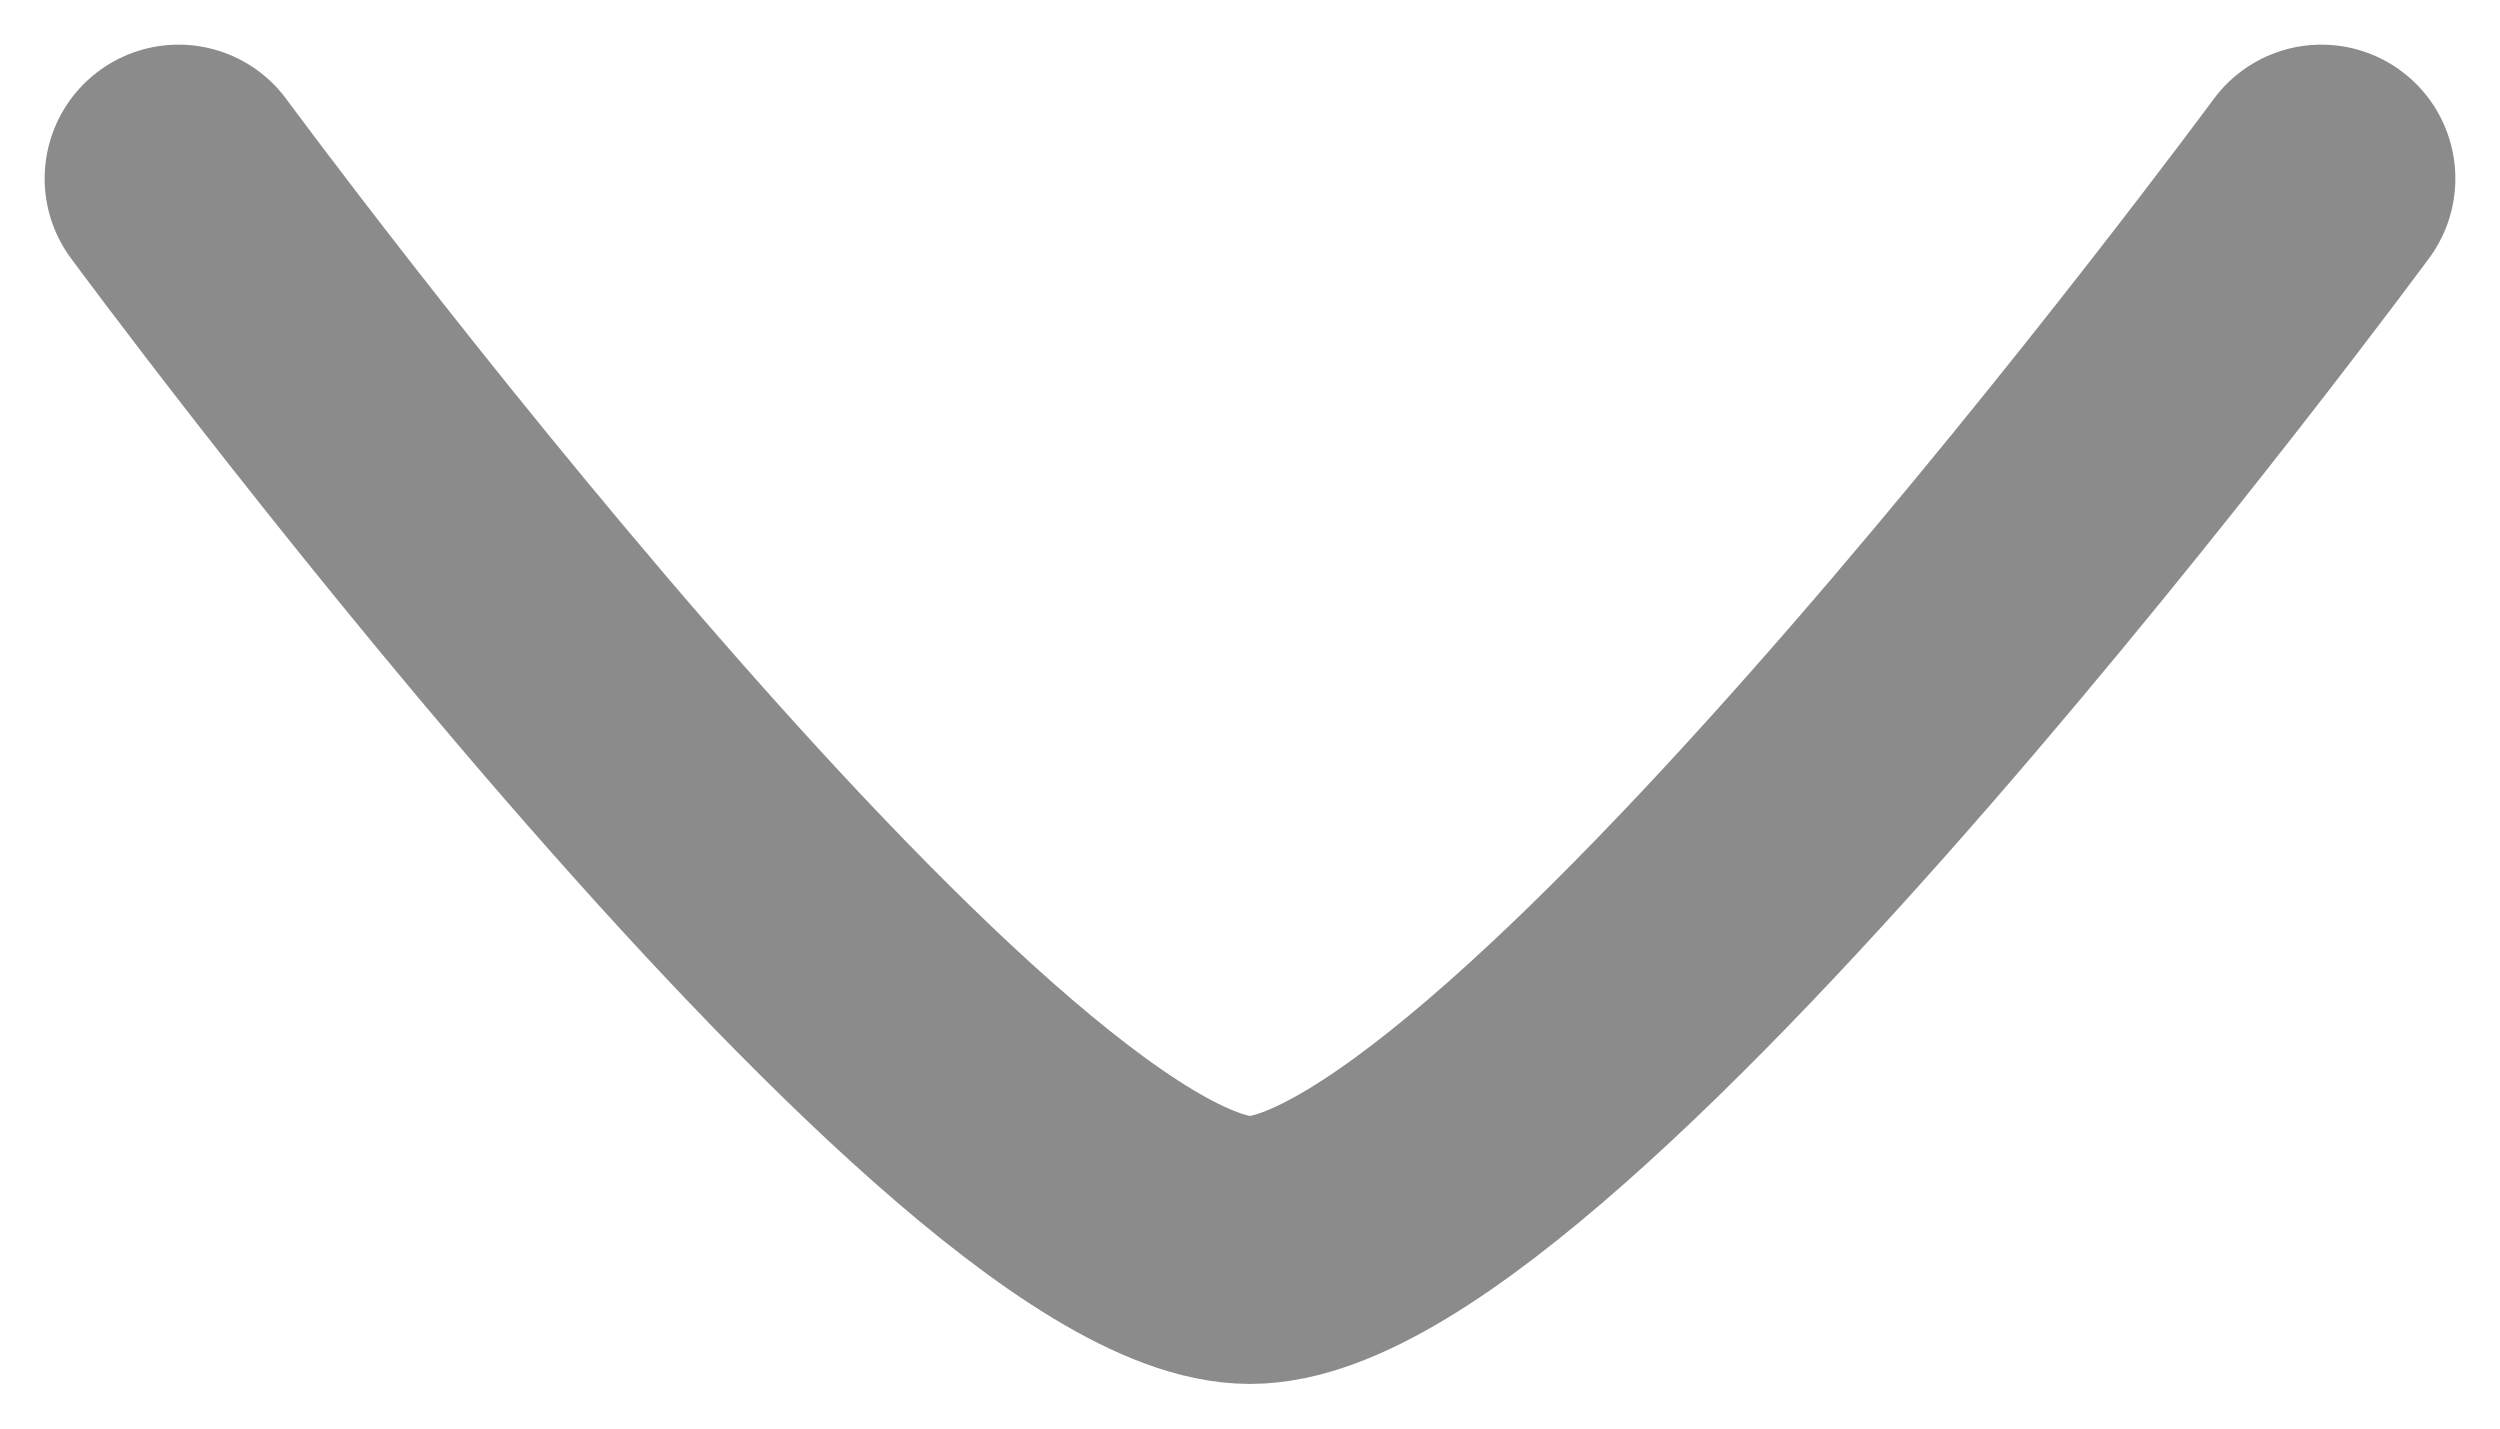 <svg width="14" height="8" viewBox="0 0 14 8" fill="none" xmlns="http://www.w3.org/2000/svg">
<path d="M13 1C13 1 8.581 7 7 7C5.419 7 1 1 1 1" stroke="#8B8B8B" stroke-width="1.5" stroke-linecap="round" stroke-linejoin="round"/>
</svg>
